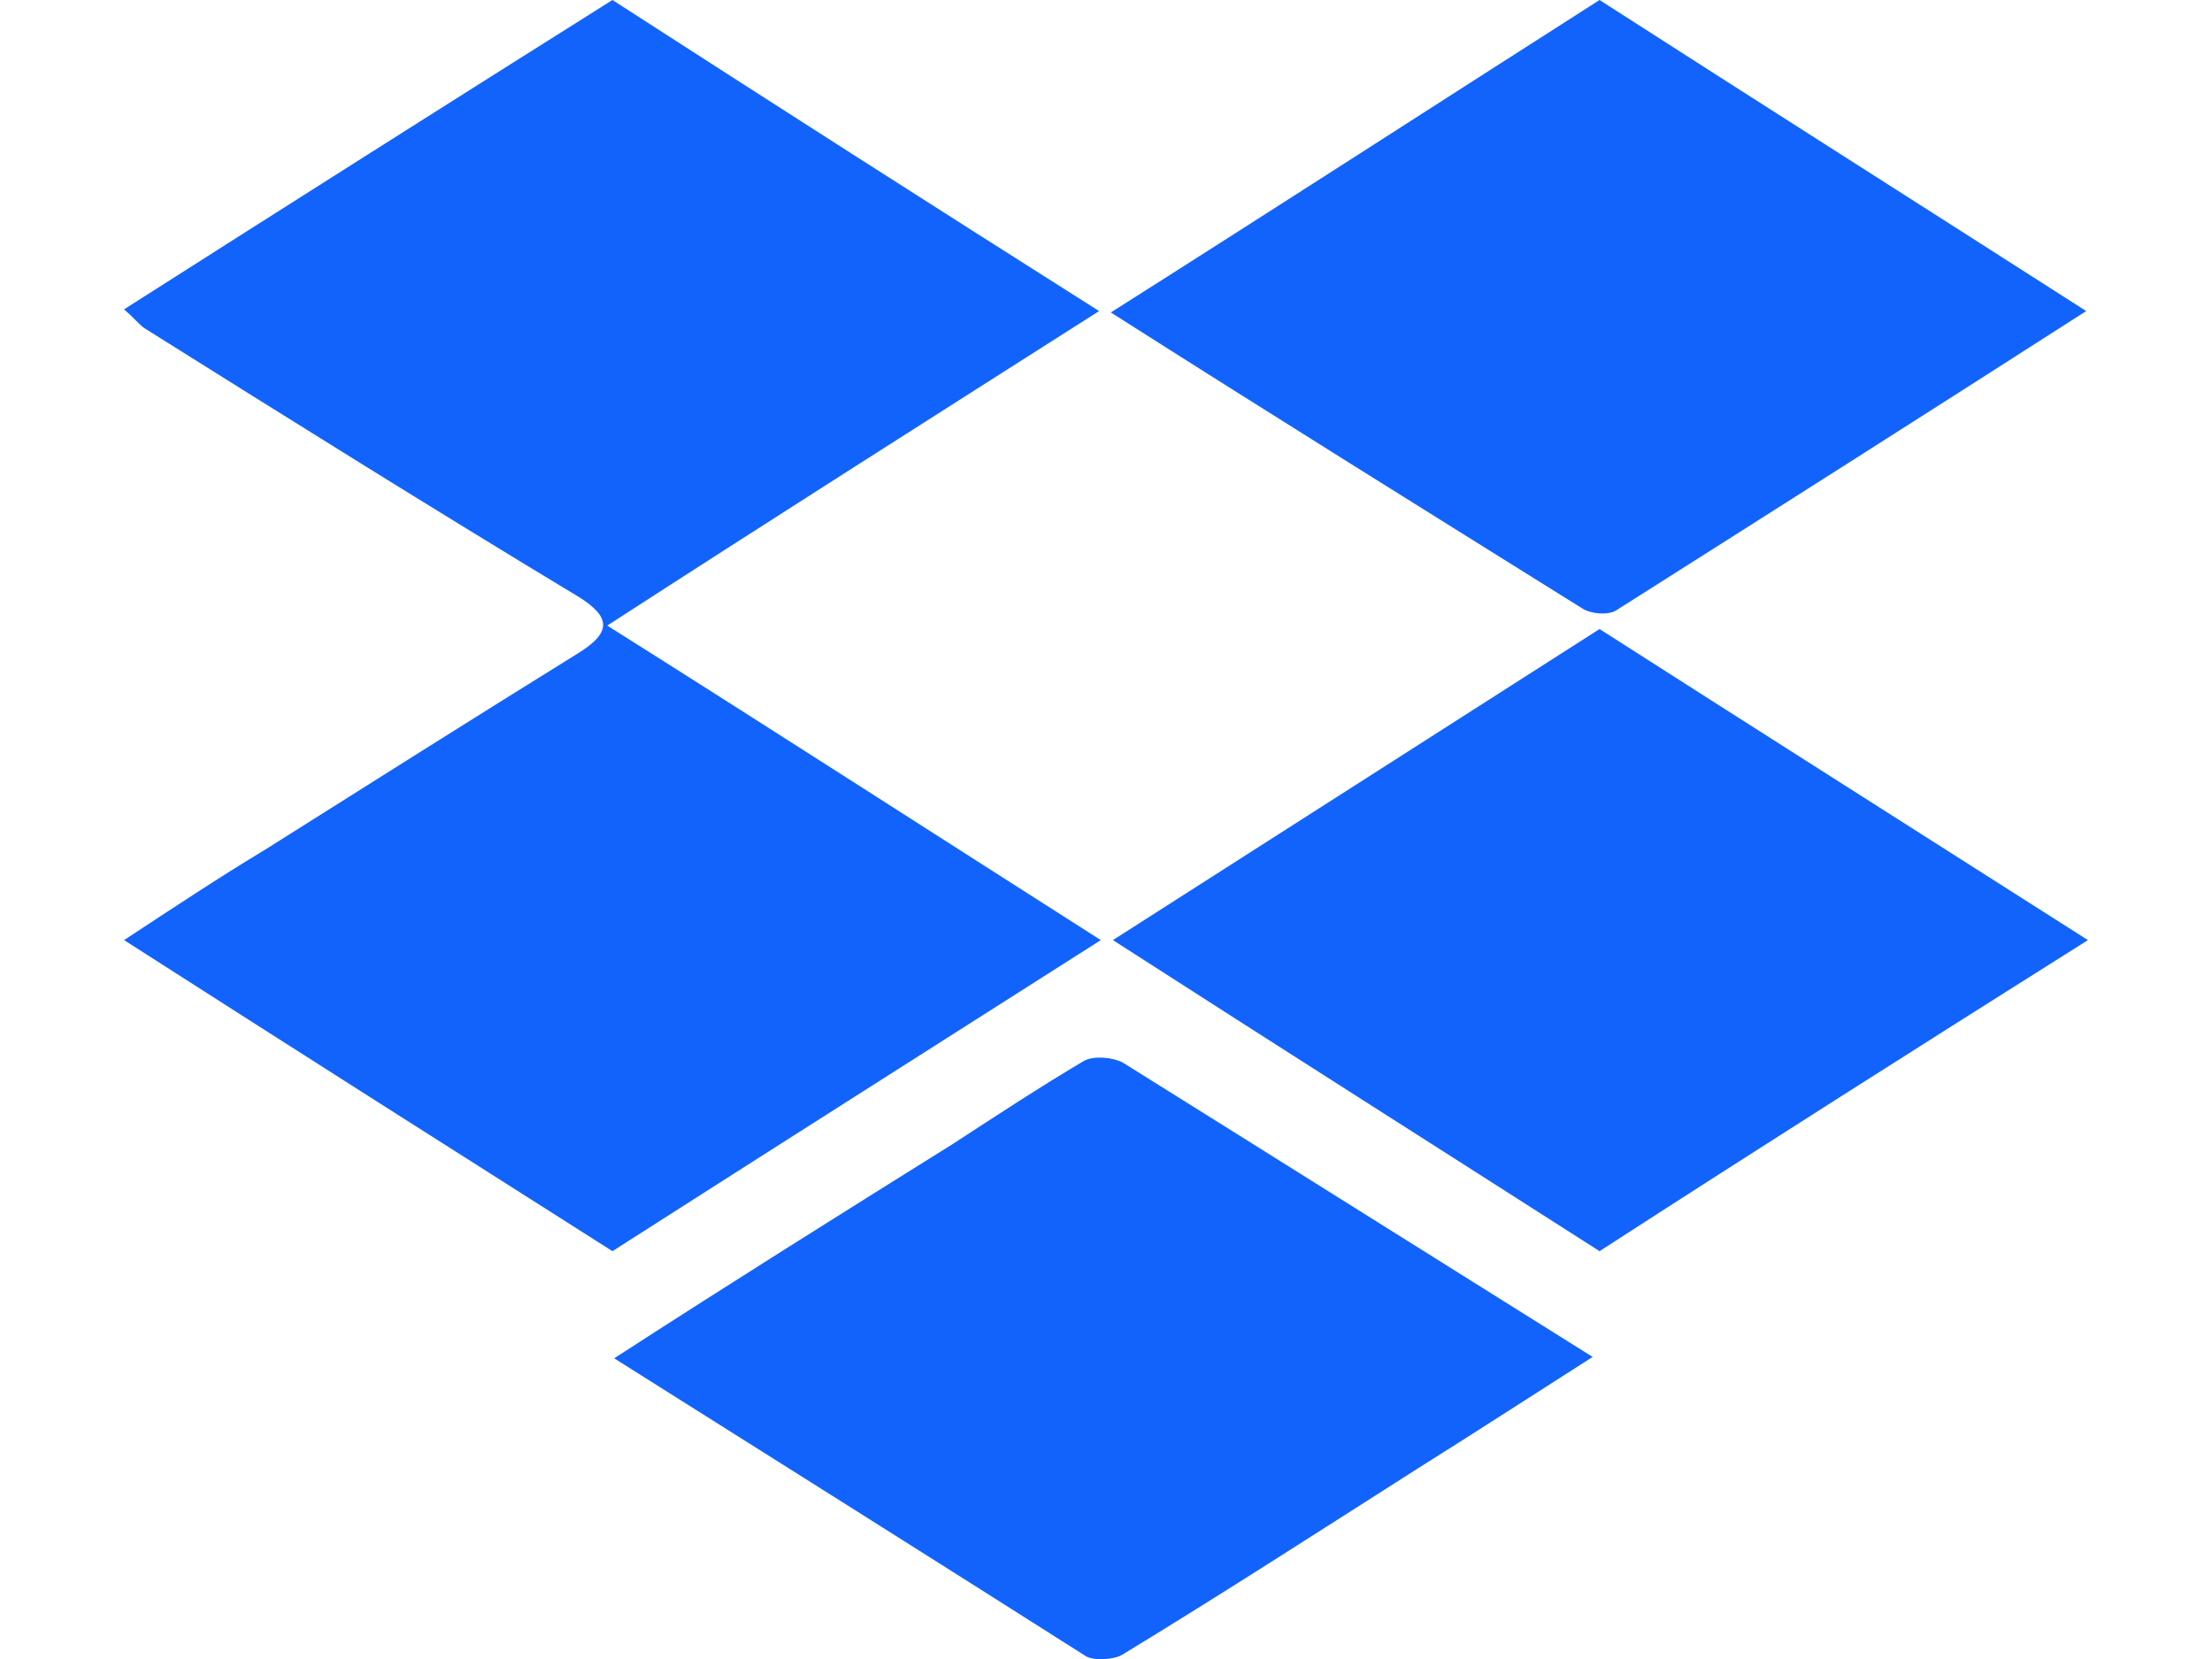 <?xml version="1.0" encoding="utf-8"?>
<!-- Generator: Adobe Illustrator 22.1.0, SVG Export Plug-In . SVG Version: 6.00 Build 0)  -->
<svg version="1.1" id="Layer_2_1_" xmlns="http://www.w3.org/2000/svg" xmlns:xlink="http://www.w3.org/1999/xlink" x="0px" y="0px"
	 viewBox="0 0 640 480" style="enable-background:new 0 0 640 480;" xml:space="preserve">
<style type="text/css">
	.st0{fill:#1263FB;}
</style>
<g>
	<path class="st0" d="M35.9,89.5C83.8,59,130.3,29.5,177.2,0c46.5,30,93.4,60,140.8,90c-47.9,30.5-94.4,60-142.3,91
		c48.4,30.5,94.9,60.5,142.8,91c-47.9,30.5-94.4,60-141.3,90c-46.5-29.5-92.9-59-141.3-90c14-9.2,27.1-17.9,40.7-26.1
		c30-18.9,60.5-38.2,91-57.1c9.2-5.8,9.2-10.2,0-16C125,147.1,83.3,121,41.7,94.9C40.3,93.9,38.8,92,35.9,89.5z"/>
	<path class="st0" d="M603.6,90c-46,29.5-91,58.1-136,86.6c-2.4,1.5-7.3,1-9.7-0.5c-45-28.1-90-56.1-136.5-85.7
		C369.4,60,415.8,30,462.8,0C508.7,29.5,555.2,59,603.6,90z"/>
	<path class="st0" d="M462.8,362c-46.9-30-93.4-59.5-140.8-90c46.9-30,93.9-60,140.8-90c46.9,30,93.4,59.5,141.3,90
		C555.7,302.5,509.2,332,462.8,362z"/>
	<path class="st0" d="M177.7,393c32.9-21.3,65.3-41.6,97.8-61.9c12.6-8.2,25.2-16.5,38.2-24.2c2.9-1.5,8.2-1,11.1,0.5
		c45,28.1,89.5,56.1,136,85.2c-17.4,11.1-33.9,21.8-50.8,32.4c-28.1,17.9-56.6,36.3-85.2,53.7c-2.4,1.5-8.2,1.9-10.6,0.5
		C269.2,450.6,223.7,422,177.7,393z"/>
</g>
</svg>
